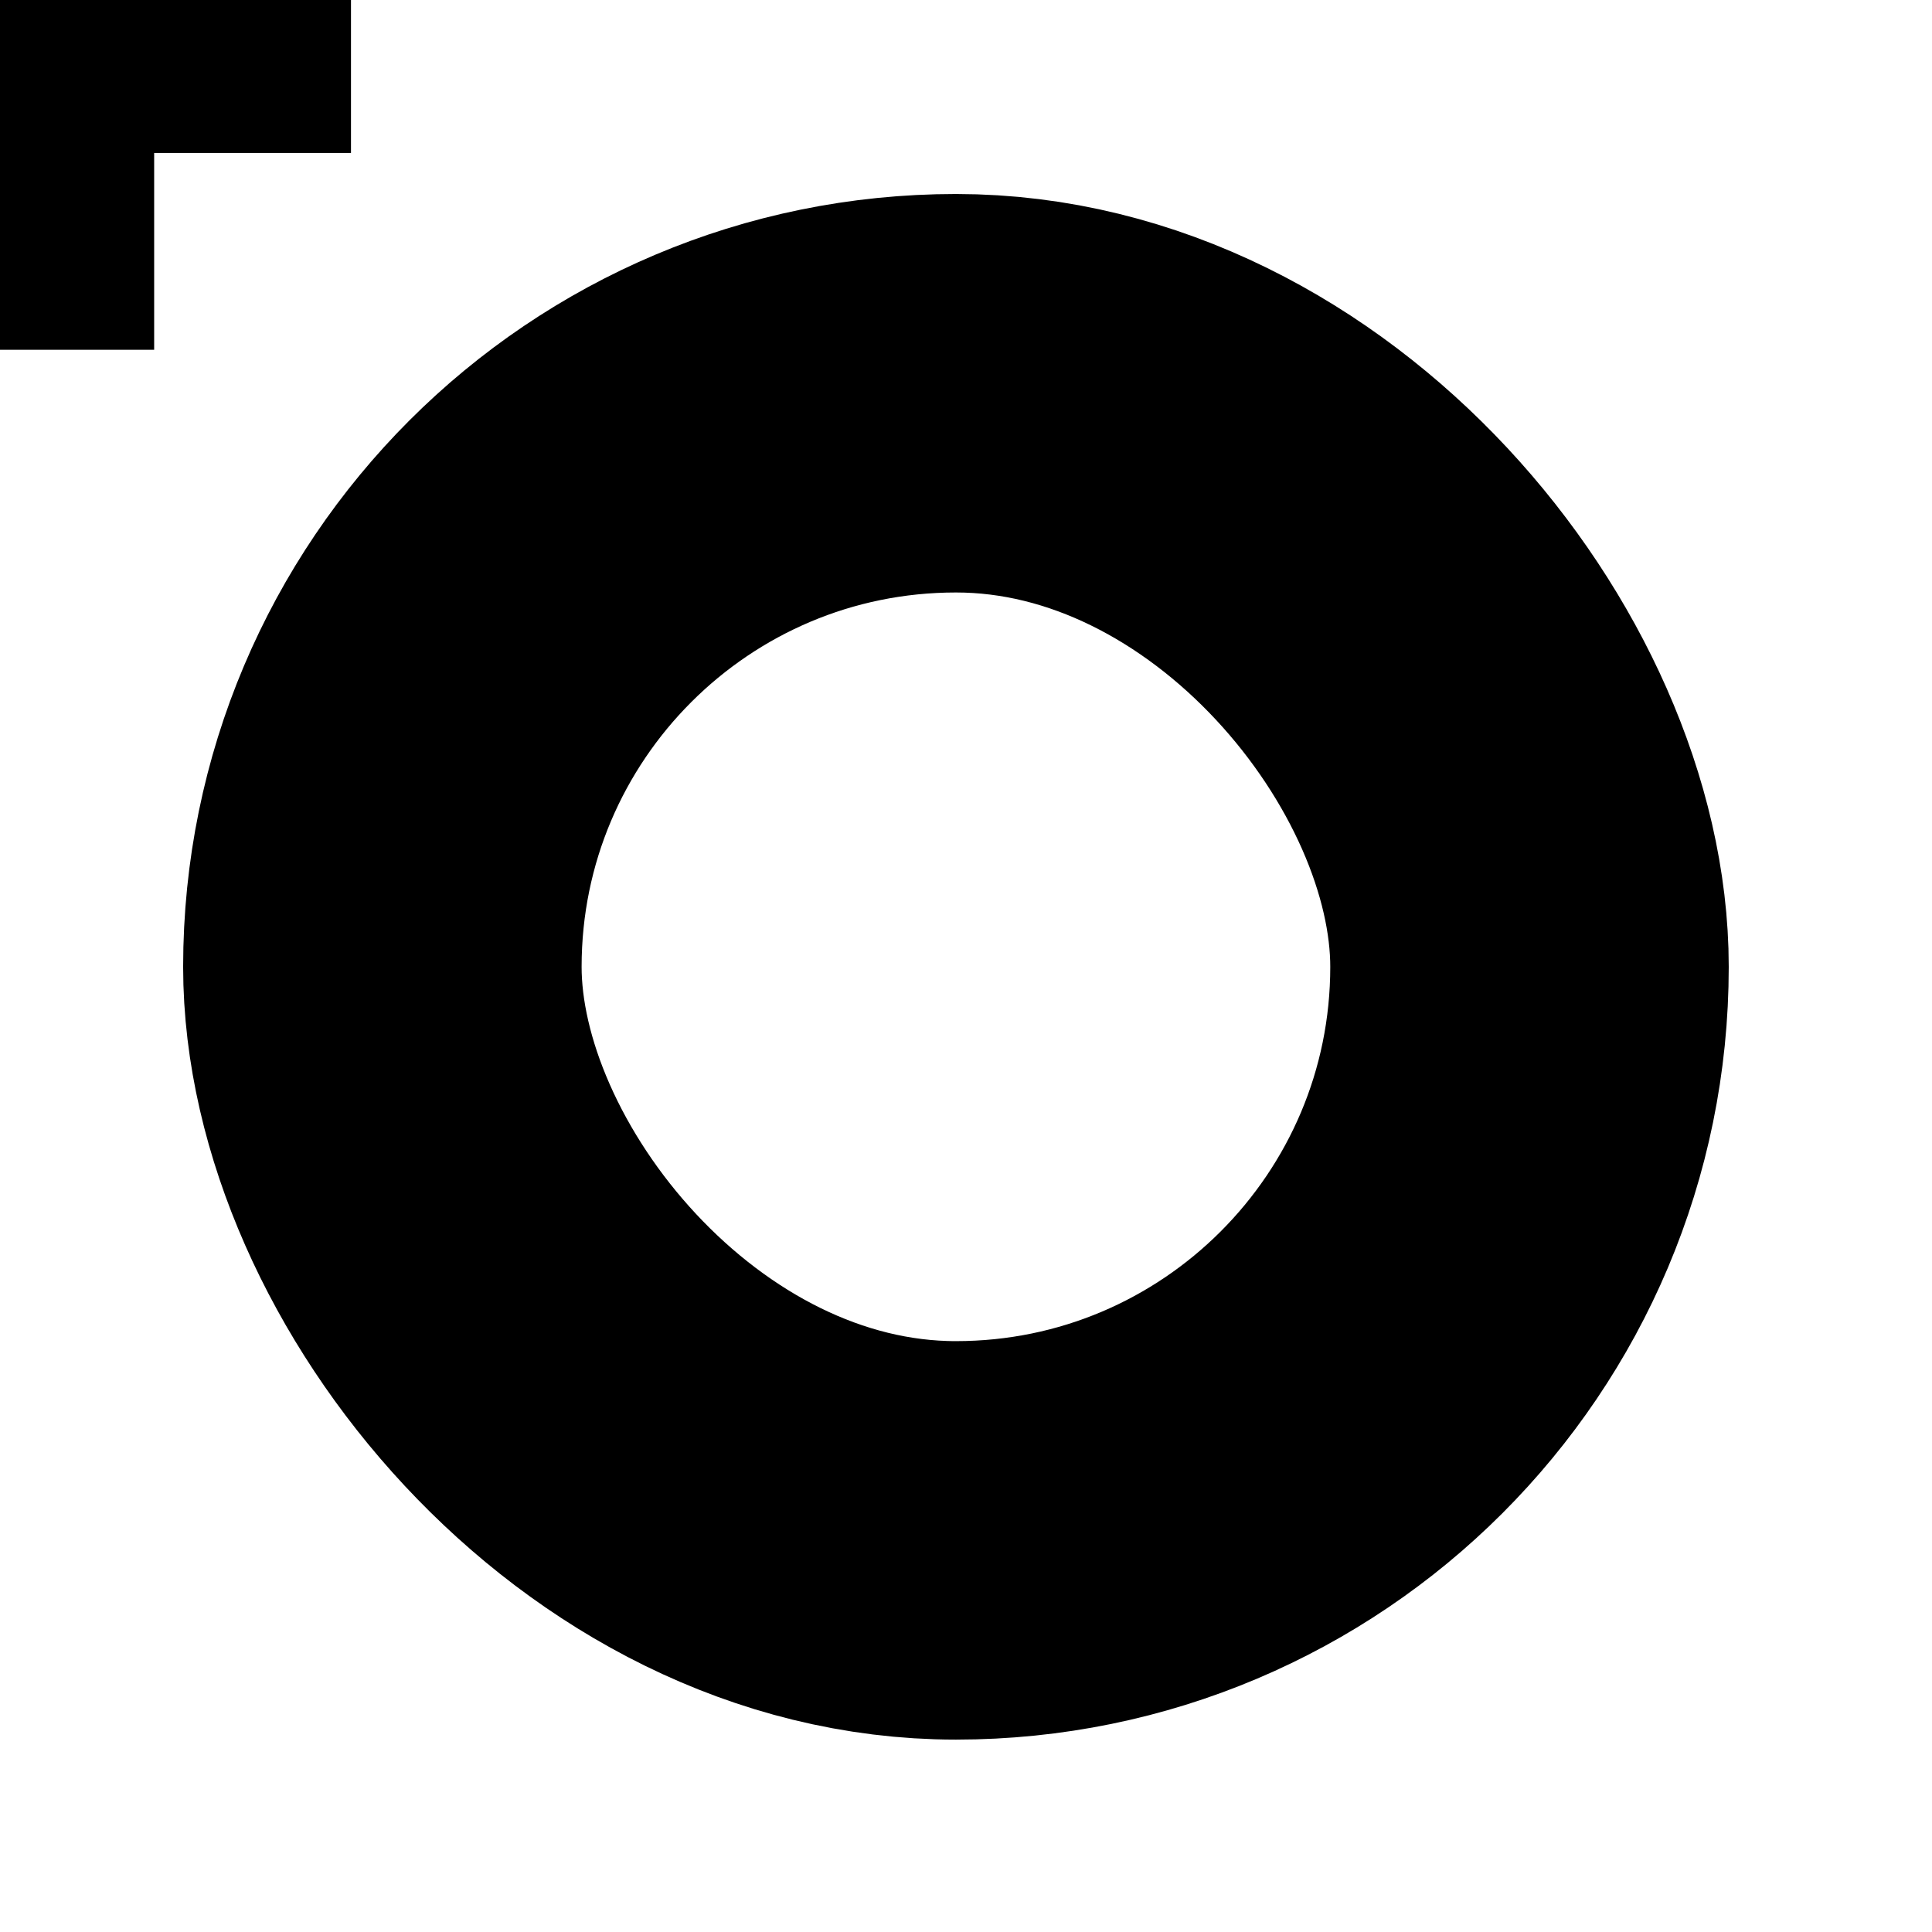 <?xml version="1.0" encoding="UTF-8"?>
<svg id="SVGRoot" version="1.1" viewBox="0 0 24 24" xmlns="http://www.w3.org/2000/svg">
  <g transform="matrix(1.5 0 0 1.5 1.3 -.005)">
    <g transform="translate(-1 -.14)" fill="none" stroke="#000">
      <path d="m0.71 0.14v2.9" stroke-width="1.4"/>
      <path d="m0.14 0.71h2.9" stroke-width="1.4"/>
      <rect x="3.3" y="3.4" width="9.5" height="9.5" rx="5" stroke-linecap="square" stroke-width="3.3" style="paint-order:markers stroke fill"/>
    </g>
  </g>
</svg>
